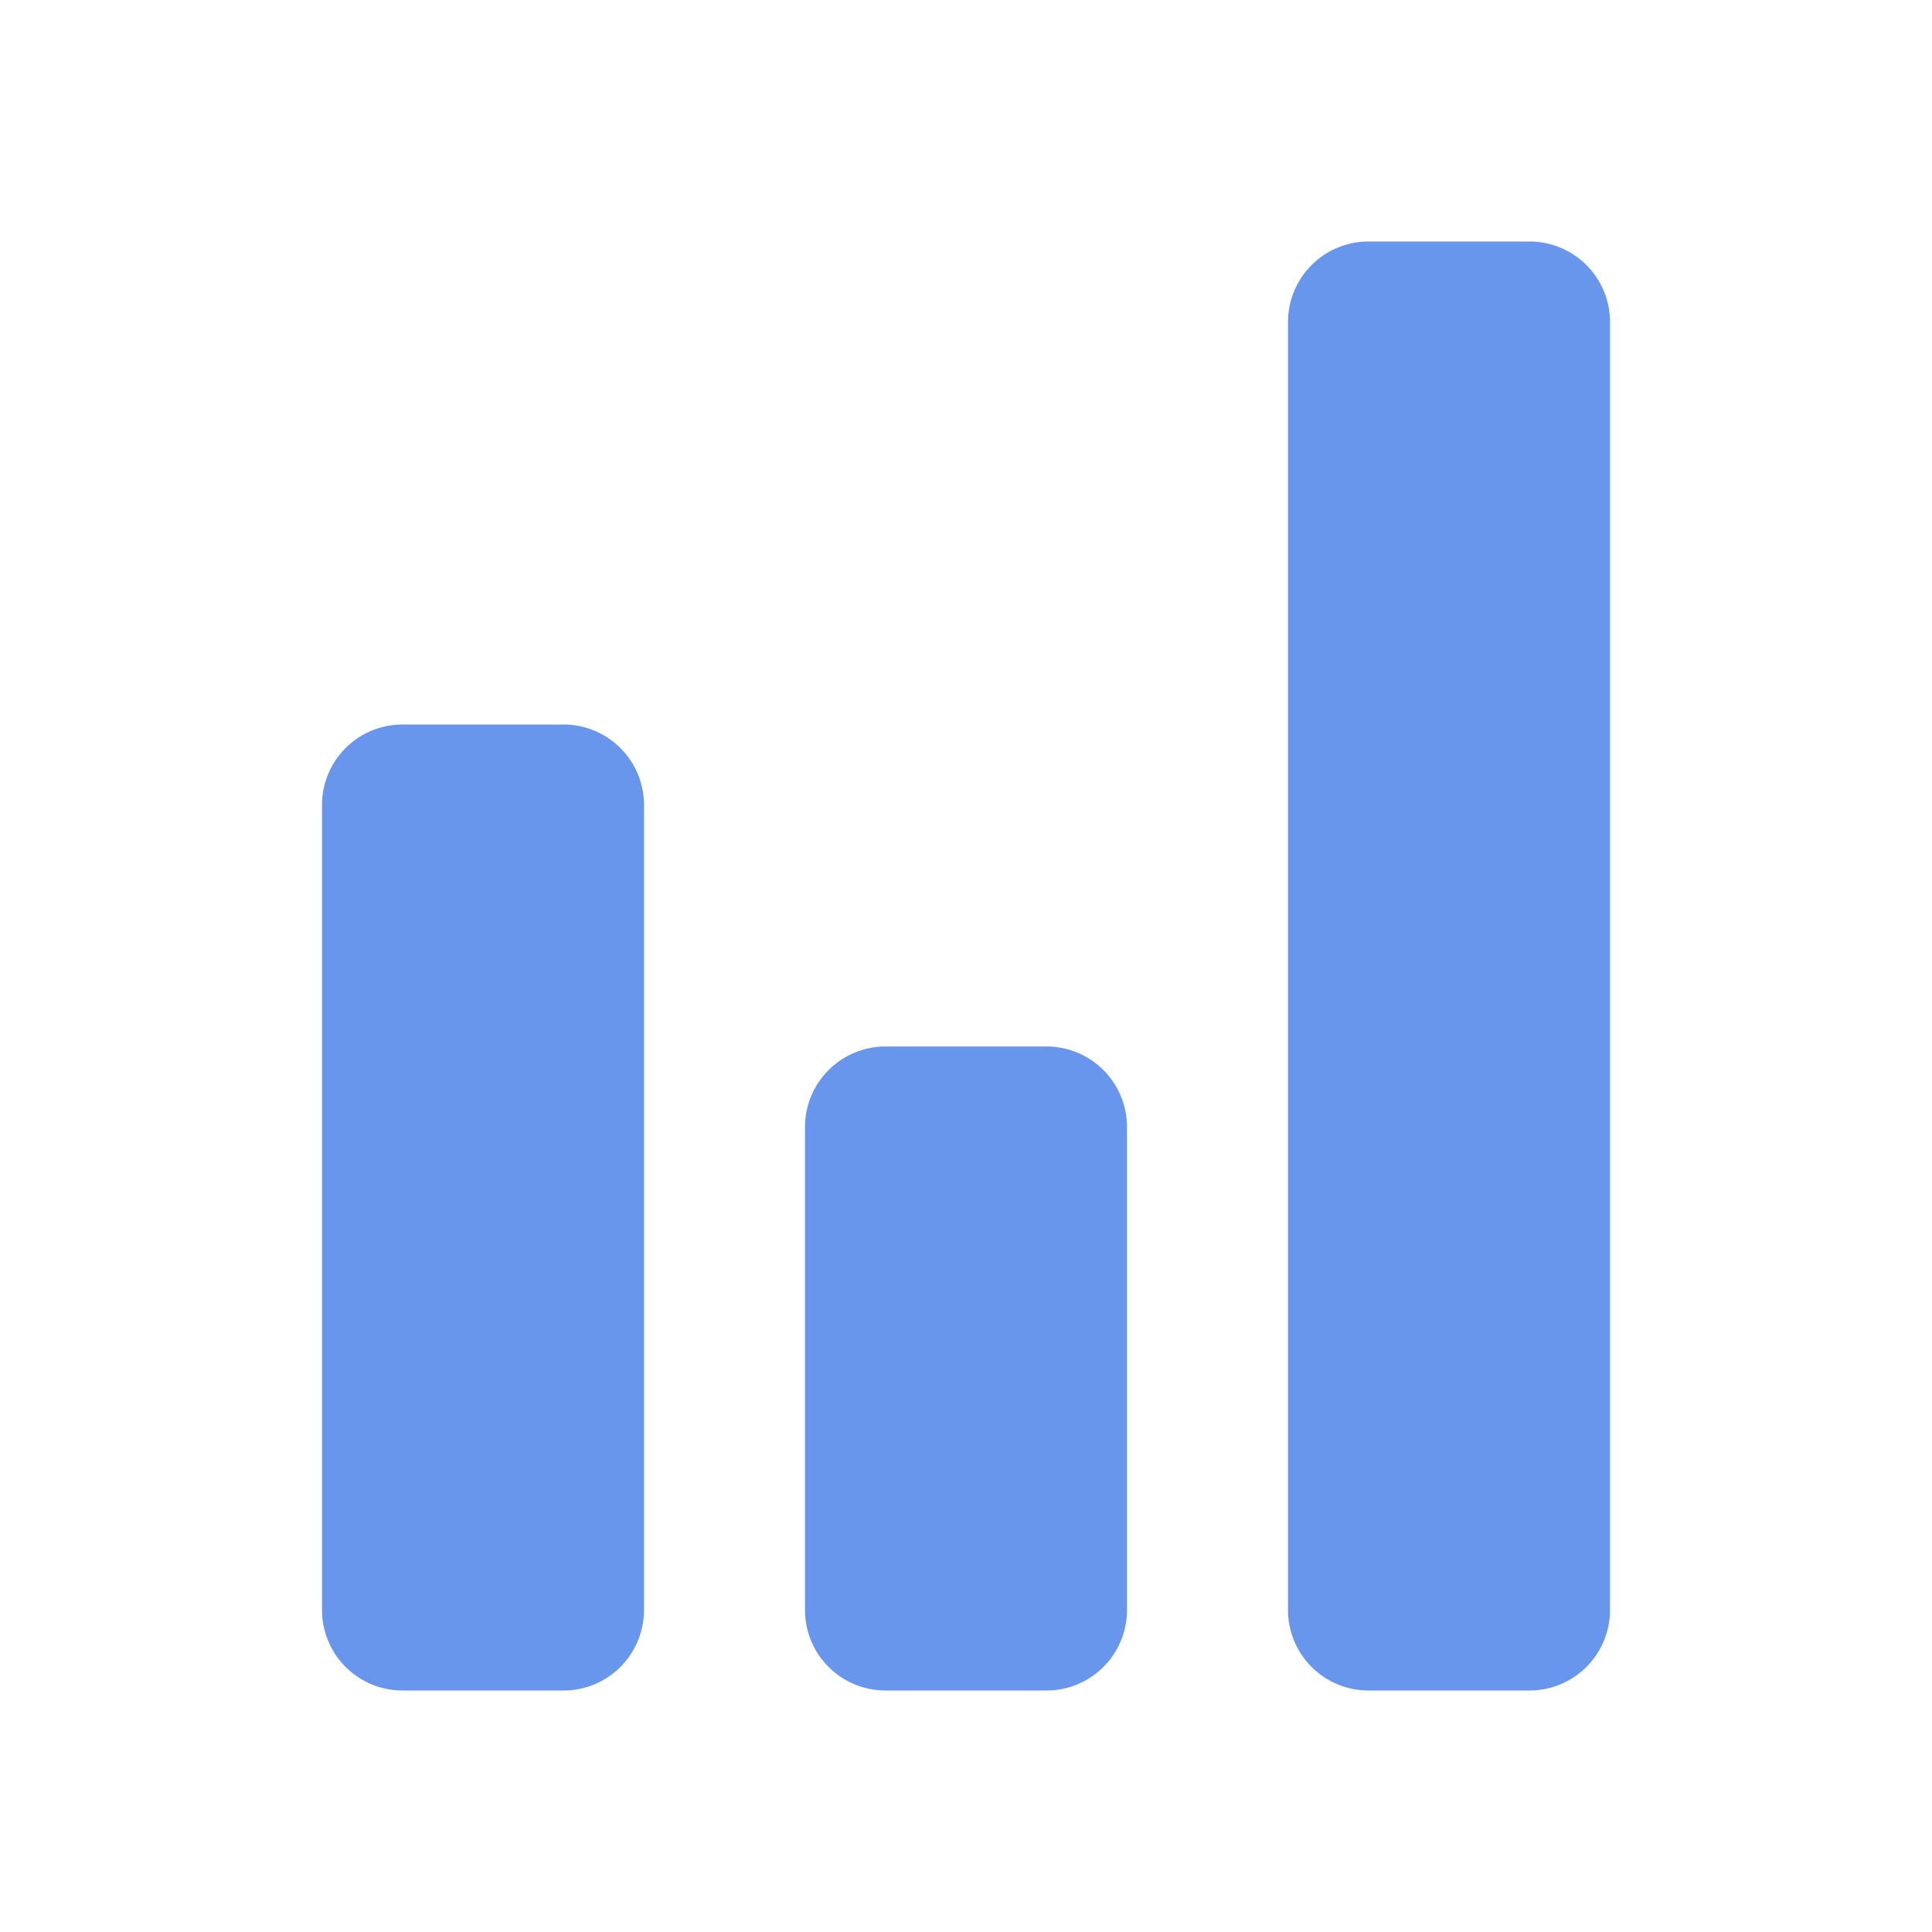 <svg xmlns="http://www.w3.org/2000/svg" width="24" height="24" viewBox="0 0 24 24">
  <title>
    TileNewExpressView
  </title>
  <g fill="none" fill-rule="evenodd">
    <rect width="24" height="24"/>
    <path fill="#6896ED" d="M5 9h2a1 1 0 0 1 1 1v10a1 1 0 0 1-1 1H5a1 1 0 0 1-1-1V10a1 1 0 0 1 1-1zm6 4h2a1 1 0 0 1 1 1v6a1 1 0 0 1-1 1h-2a1 1 0 0 1-1-1v-6a1 1 0 0 1 1-1zm6-10h2a1 1 0 0 1 1 1v16a1 1 0 0 1-1 1h-2a1 1 0 0 1-1-1V4a1 1 0 0 1 1-1z"/>
  </g>
</svg>
